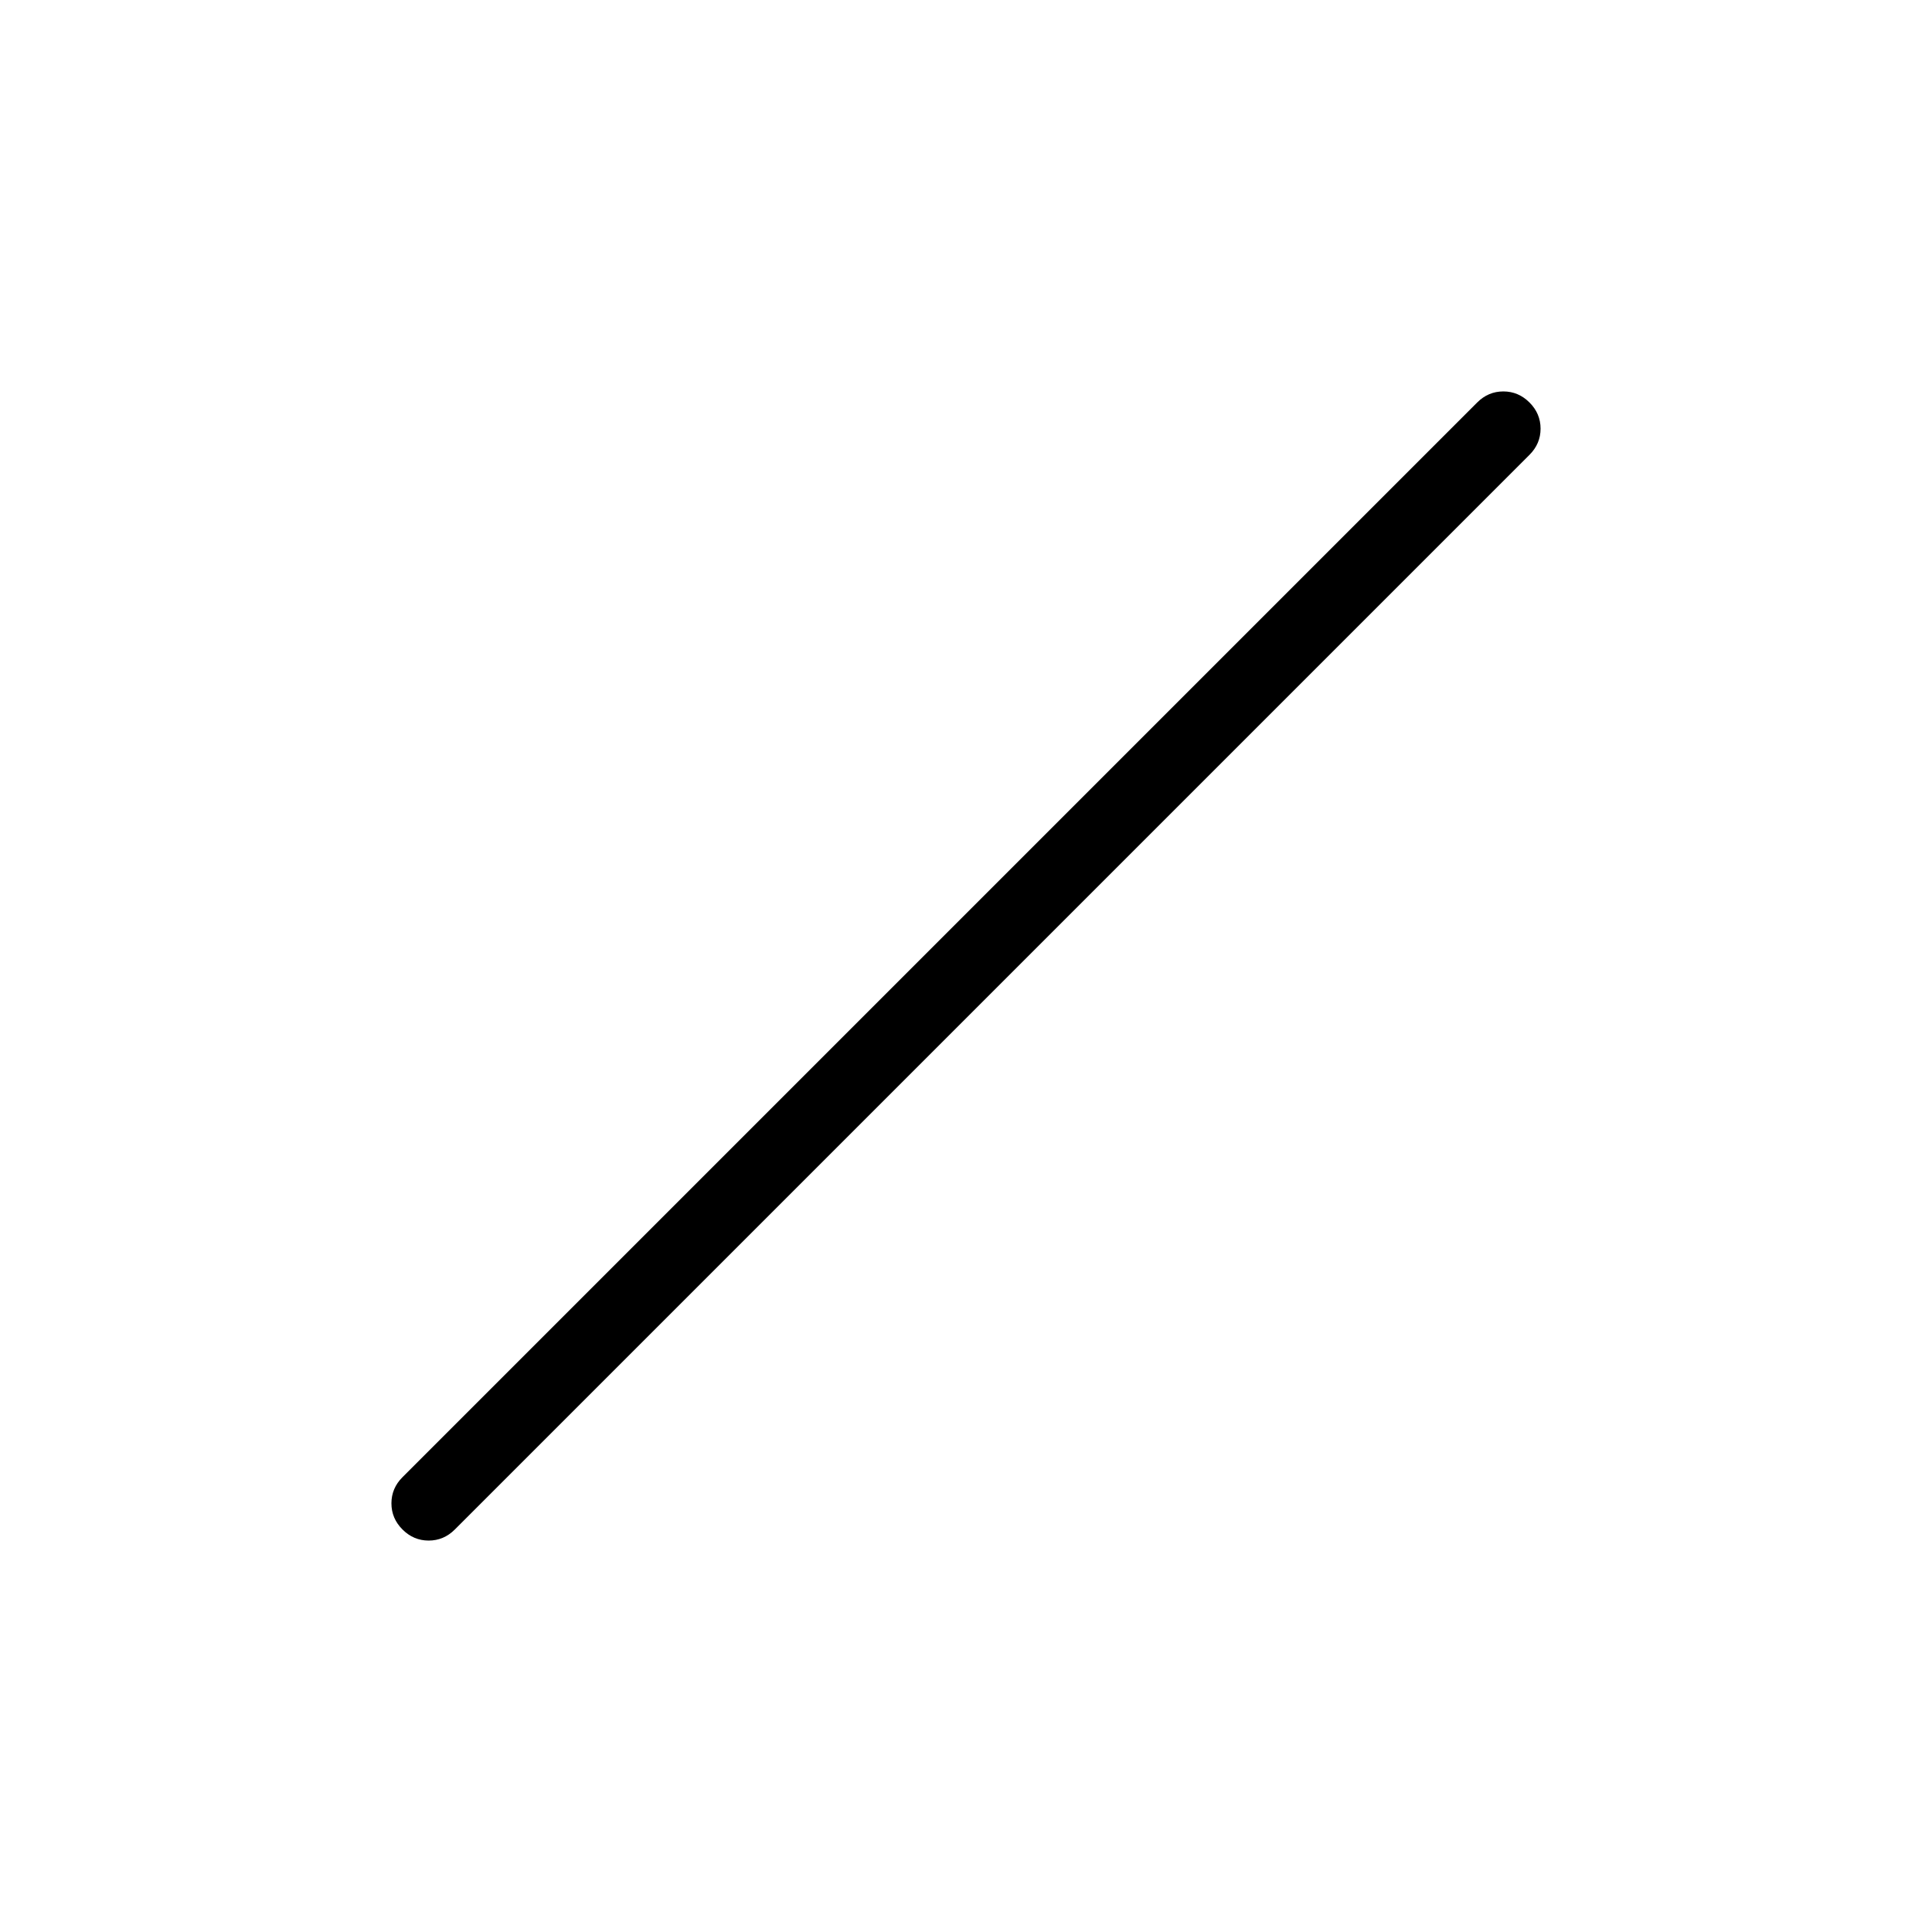 <svg xmlns="http://www.w3.org/2000/svg" height="48" viewBox="0 -960 960 960" width="48"><path d="M200-200q-5.5-5.5-5.5-13t5.5-13l534-534q5.5-5.5 13-5.5t13 5.5q5.5 5.5 5.5 13t-5.5 13L226-200q-5.5 5.5-13 5.5t-13-5.5Z"/></svg>